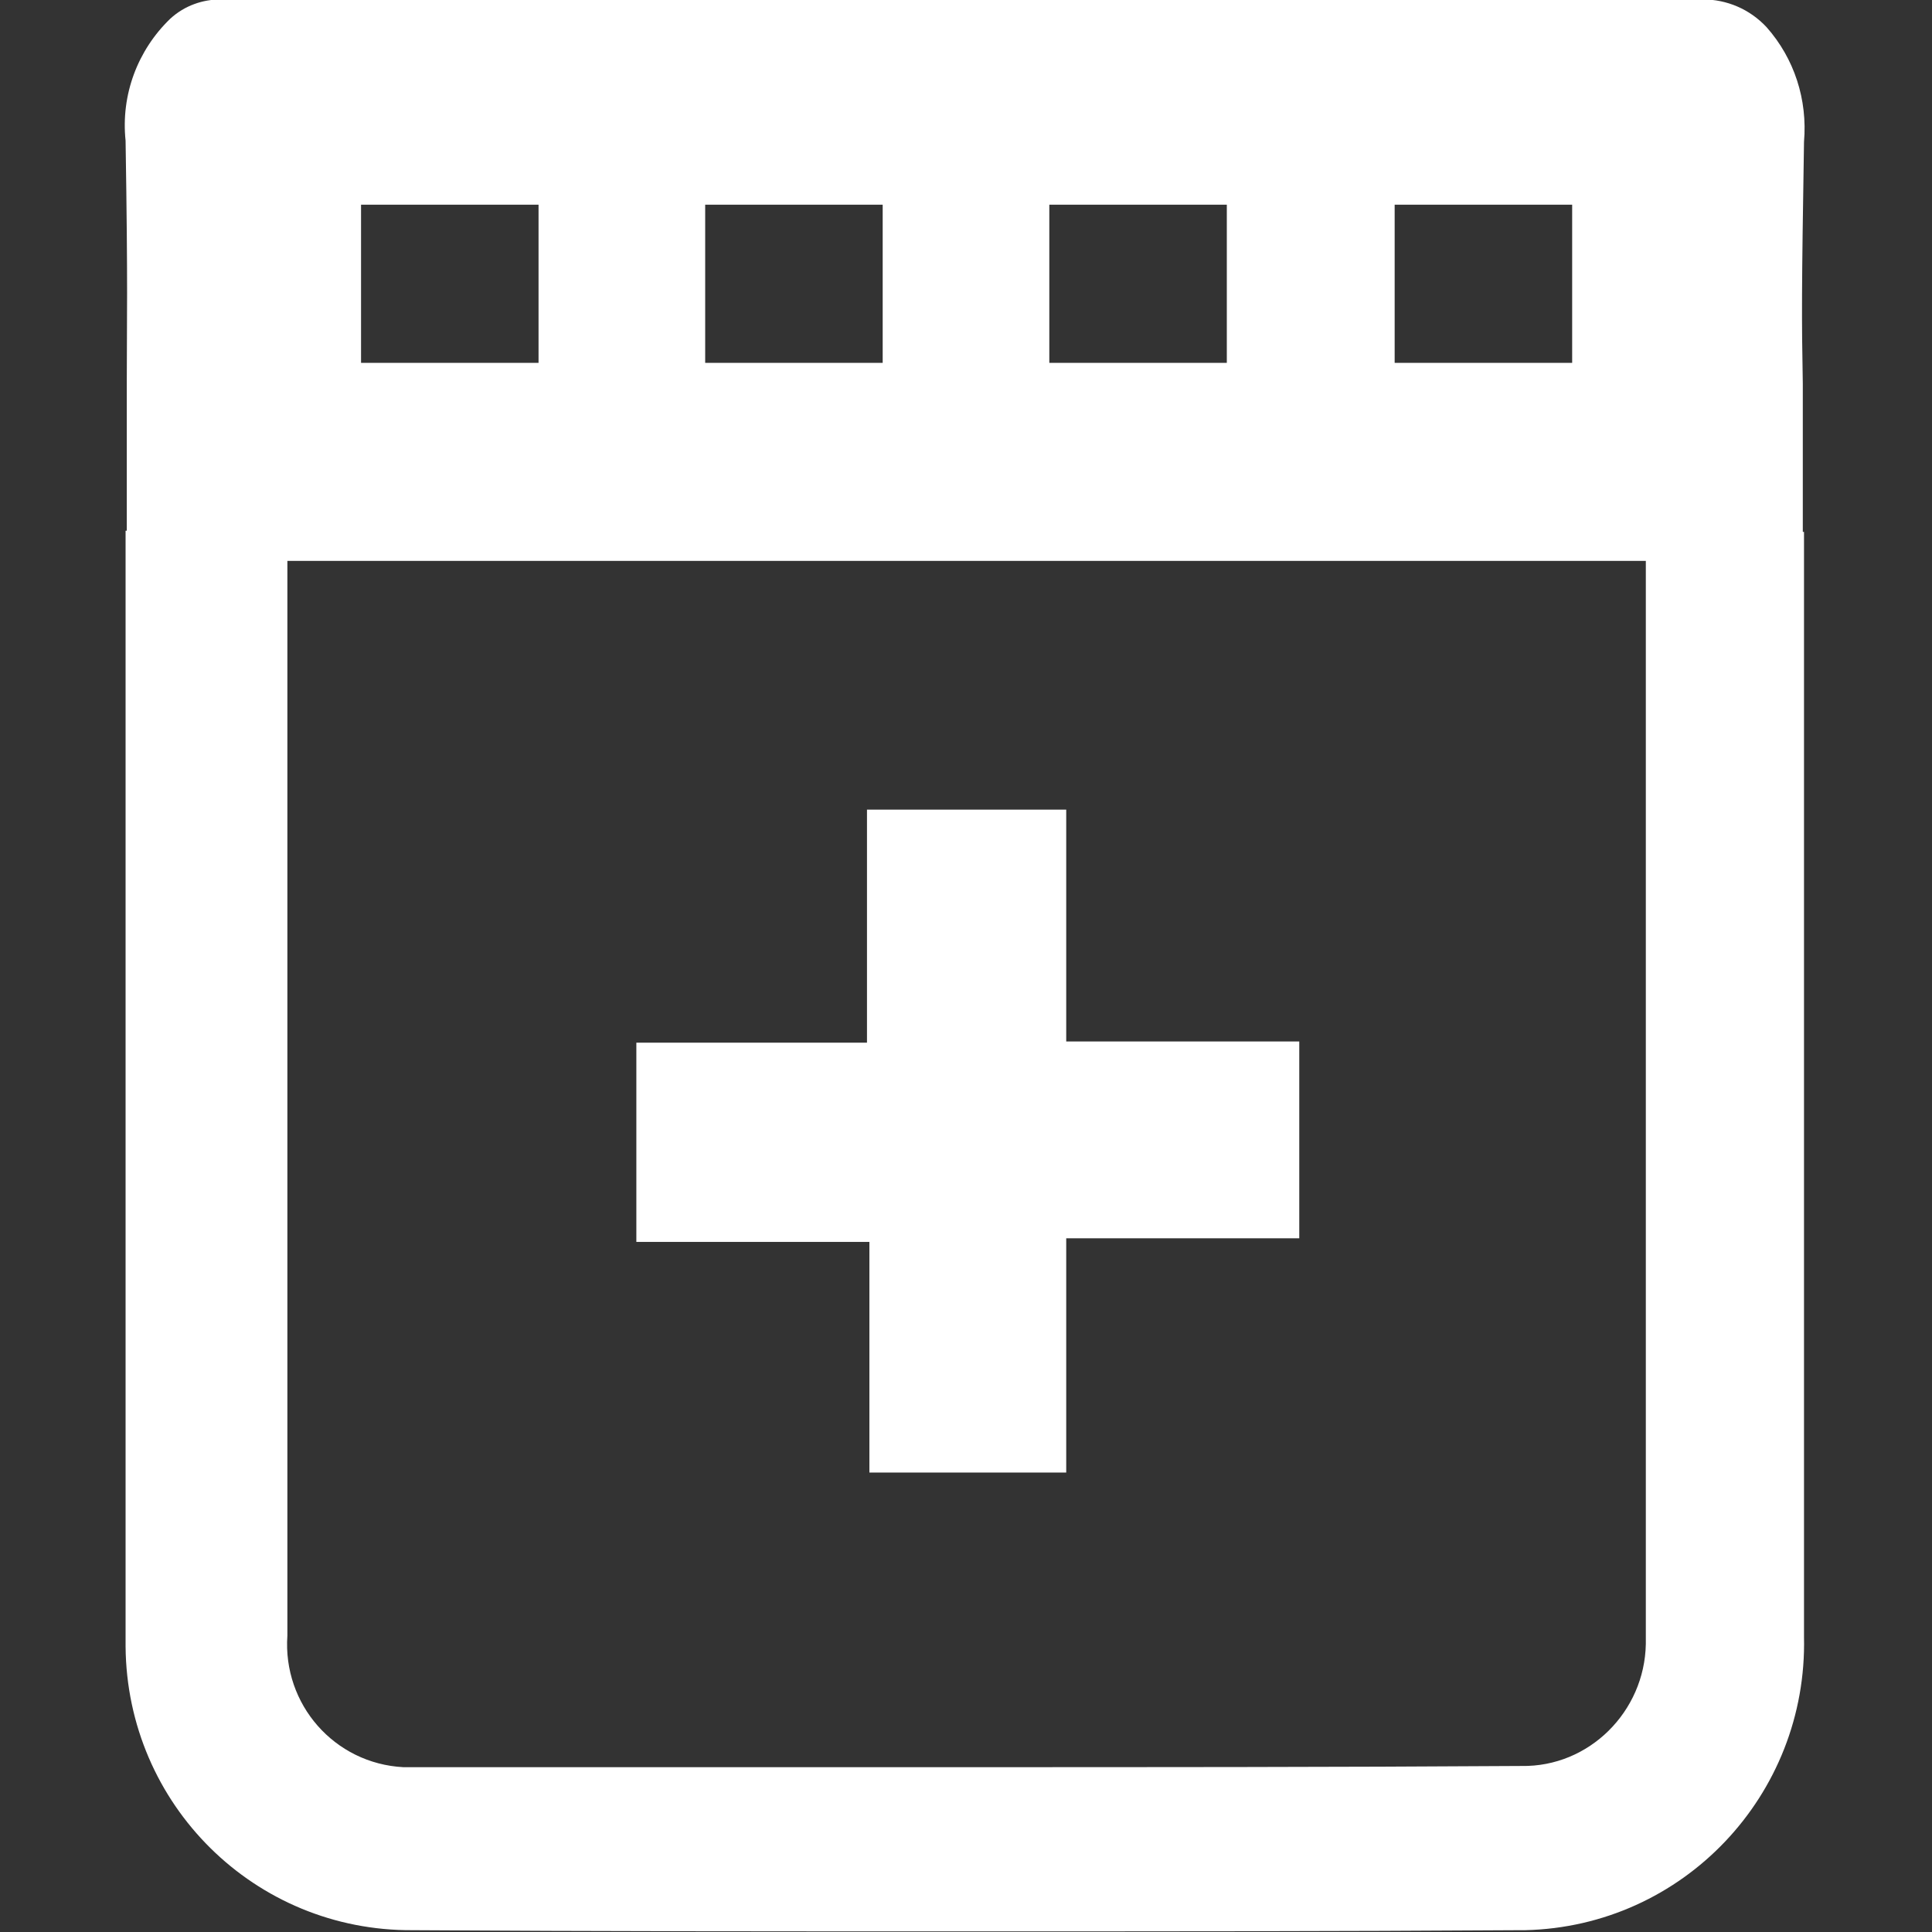 <?xml version="1.0" encoding="utf-8"?>
<!-- Generator: Adobe Illustrator 24.2.1, SVG Export Plug-In . SVG Version: 6.00 Build 0)  -->
<svg version="1.1" id="Meedok-Doctores" xmlns="http://www.w3.org/2000/svg" xmlns:xlink="http://www.w3.org/1999/xlink" x="0px"
	 y="0px" viewBox="0 0 16 16" style="enable-background:new 0 0 16 16;" xml:space="preserve">
<rect x="0" y="0" width="16" height="16" fill="#333333" stroke="none"/>
<style type="text/css">
	.st0{fill:#FFFFFF;}
	.st1{fill:#EF00A5;}
	.st2{fill:#4E00EF;}
	.st3{opacity:0.7;fill:#FFFFFF;}
</style>
<g id="Group_5" transform="translate(0 -0.095)">
	<path id="Fill_1_3_" class="st0" d="M5.27,10.38V8.73h1.91V6.8h1.65v1.92h1.93v1.63H8.83v1.94H7.2v-1.91H5.27z"/>
	<g id="Group_4">
		<g>
			<g id="Group_4-2">
				<path id="Fill_2" class="st0" d="M8.01,16.09c-1.55,0-3.1,0-4.59-0.01c-1.31,0.01-2.37-1.04-2.38-2.35c0-0.03,0-0.07,0-0.1
					v-2.58c0-2.17,0-3.93,0-6.56h0.01c0-0.6,0-0.95,0-1.23c0-0.54,0.01-0.76-0.01-2c-0.04-0.38,0.1-0.75,0.37-1.01
					c0.12-0.11,0.27-0.16,0.42-0.16h12.27c0.2,0,0.39,0.08,0.53,0.23c0.23,0.26,0.34,0.6,0.31,0.95c-0.02,1.24-0.02,1.46-0.01,2
					c0,0.28,0,0.62,0,1.23h0.01c0,1.26,0,2.44,0,3.81v5.34c0.03,1.31-1,2.4-2.31,2.43c-0.01,0-0.03,0-0.04,0
					C11.06,16.09,9.52,16.09,8.01,16.09z M2.38,4.74c0,2.5,0,4.22,0,6.32v2.58c-0.04,0.57,0.39,1.06,0.96,1.09c0.03,0,0.06,0,0.09,0
					c1.5,0,3,0,4.47,0c1.59,0,3.17,0,4.7-0.01c0.56,0.01,1.02-0.45,1.03-1.01c0-0.02,0-0.04,0-0.07V8.31c0-1.44,0-2.54,0-3.57
					L2.38,4.74L2.38,4.74z M11.55,1.79V3.1h1.47V1.79L11.55,1.79z M8.69,1.79V3.1h1.47V1.79L8.69,1.79z M5.84,1.79V3.1h1.47V1.79
					L5.84,1.79z M2.99,1.79V3.1h1.47V1.79L2.99,1.79z"/>
			</g>
		</g>
	</g>
</g>
</svg>
